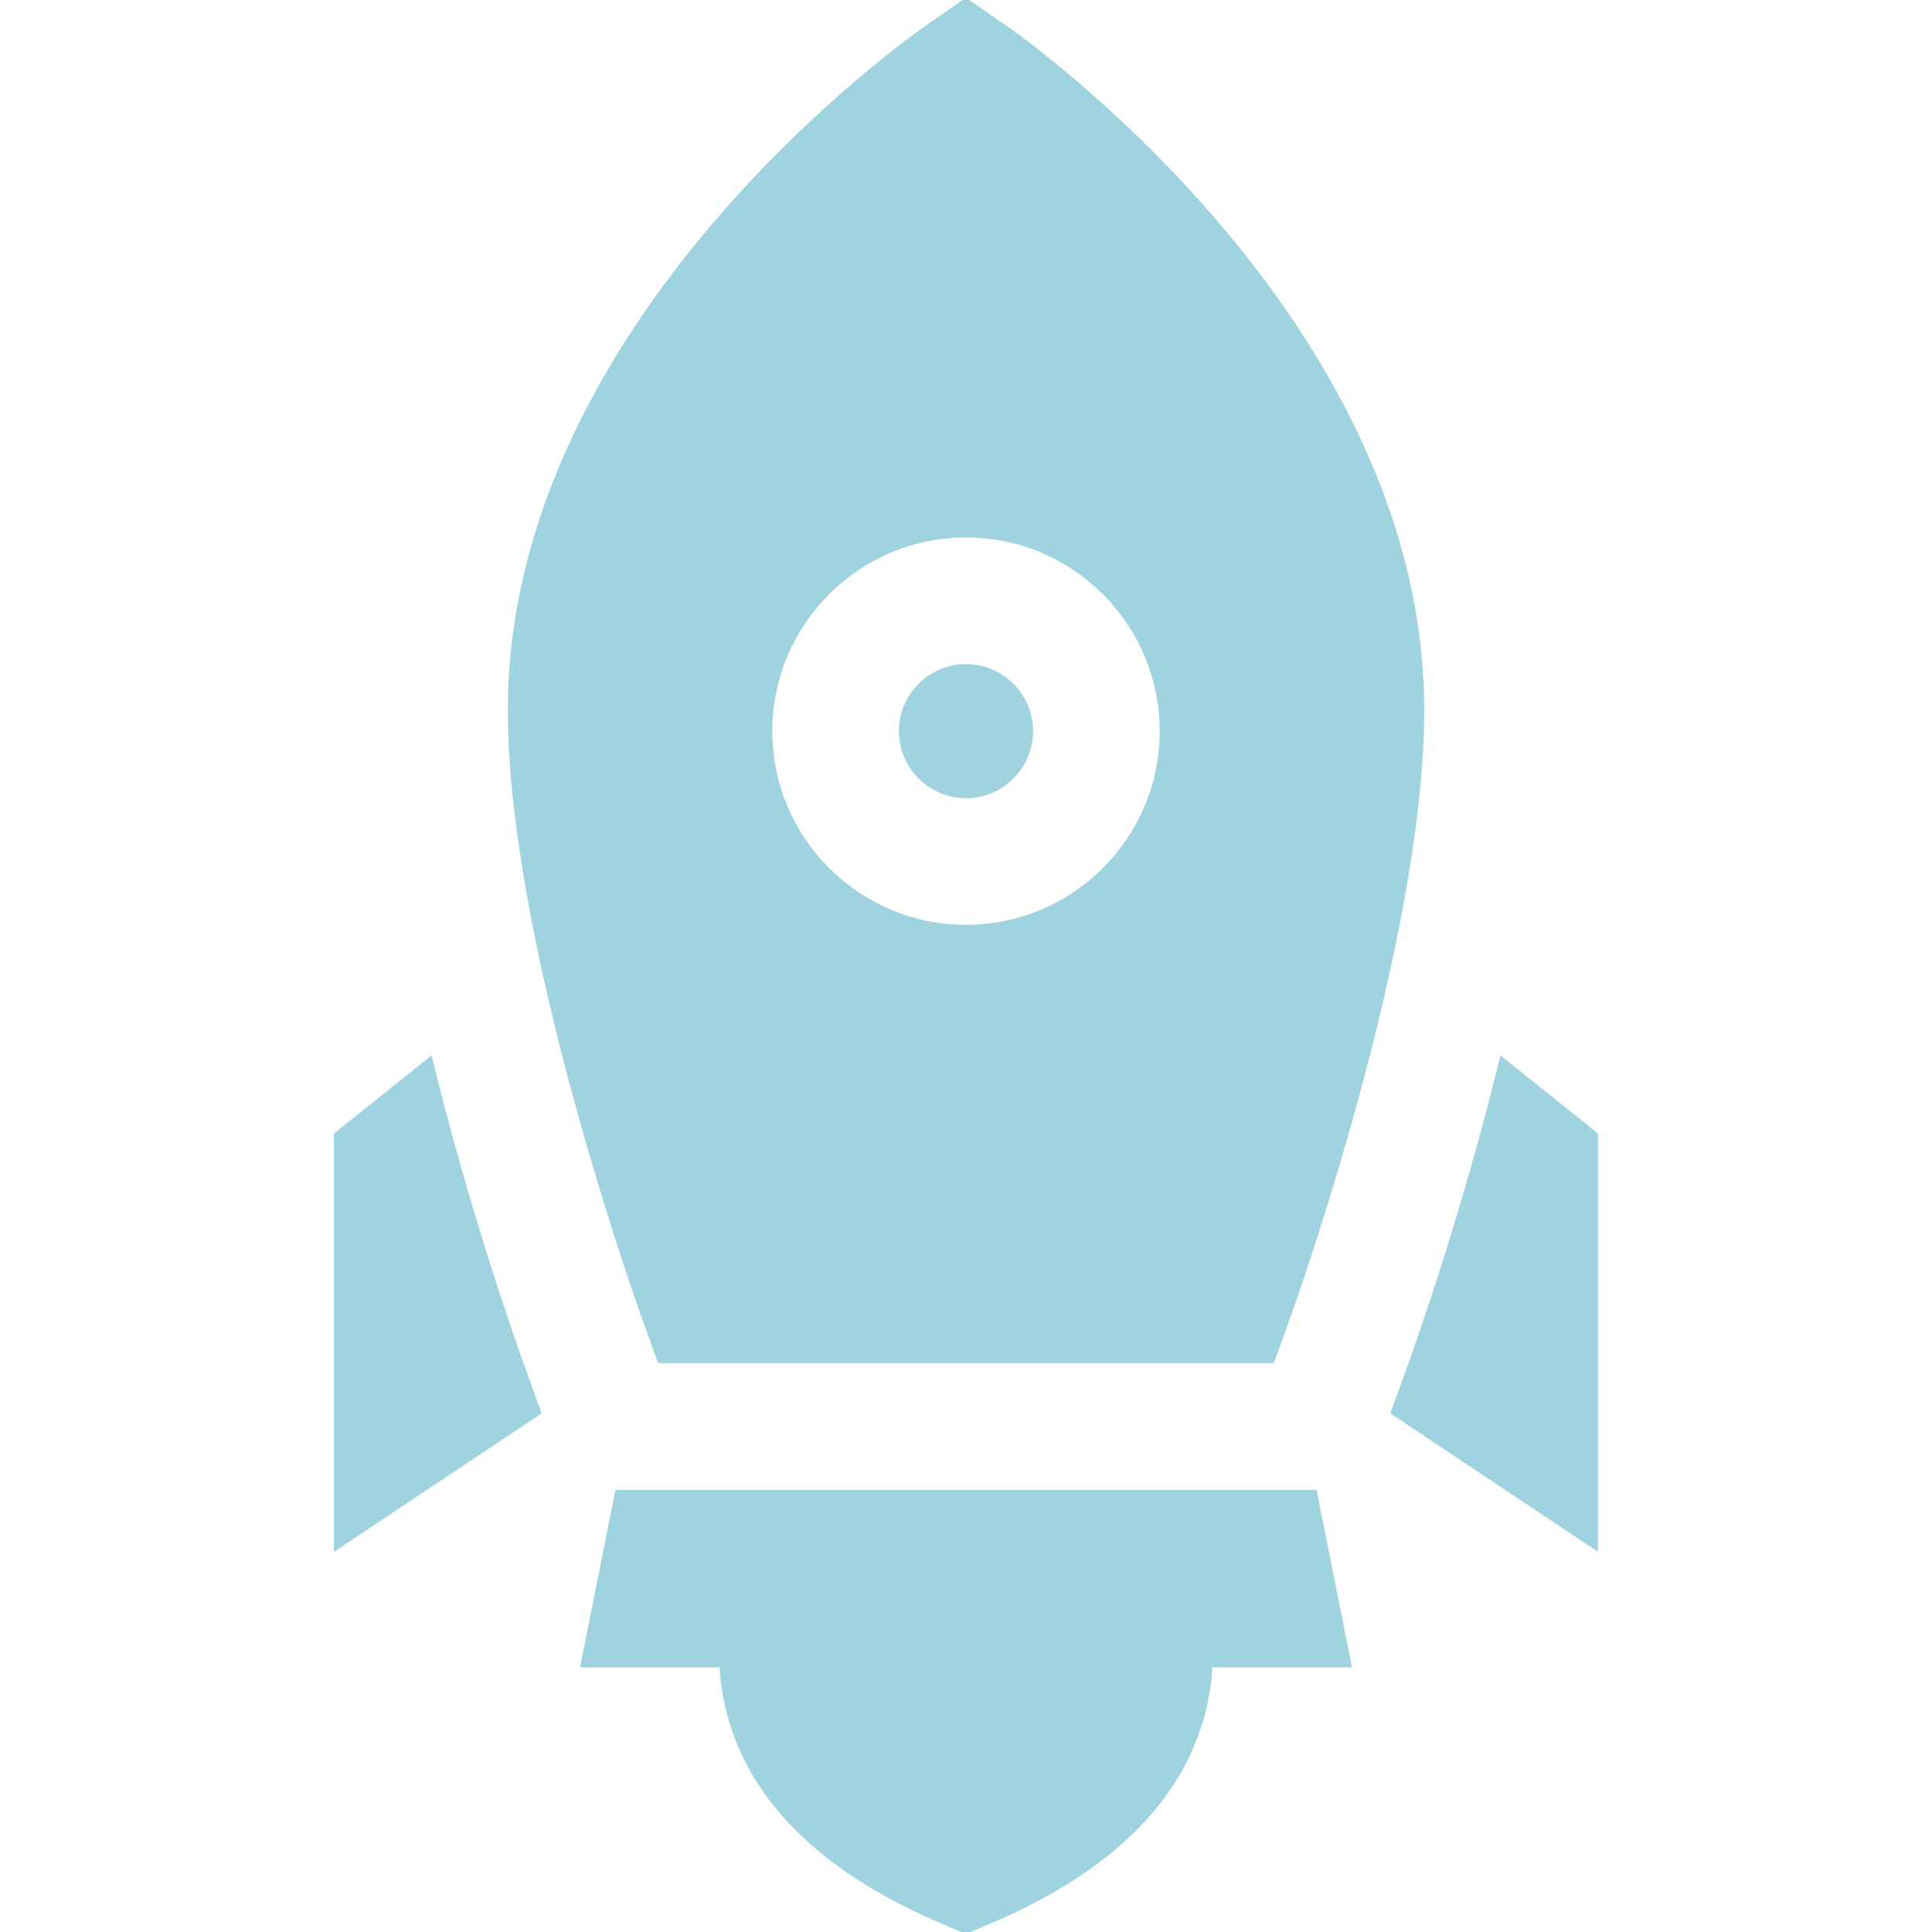 <!DOCTYPE svg PUBLIC "-//W3C//DTD SVG 1.1//EN" "http://www.w3.org/Graphics/SVG/1.1/DTD/svg11.dtd">
<!-- Uploaded to: SVG Repo, www.svgrepo.com, Transformed by: SVG Repo Mixer Tools -->
<svg fill="#9fd3e0" height="800px" width="800px" version="1.1" id="Layer_1" xmlns="http://www.w3.org/2000/svg" xmlns:xlink="http://www.w3.org/1999/xlink" viewBox="0 0 512 512" xml:space="preserve" stroke="#9fd3e0">
<g id="SVGRepo_bgCarrier" stroke-width="0"/>
<g id="SVGRepo_tracerCarrier" stroke-linecap="round" stroke-linejoin="round"/>
<g id="SVGRepo_iconCarrier"> <g> <g> <path d="M348.479,395.31H163.521l-9.214,46.069h36.864c0.198,3.882,0.753,7.877,1.772,11.943 c5.898,23.533,24.824,42.294,56.251,55.763L256,512l6.805-2.916c31.427-13.468,50.353-32.23,56.251-55.763 c1.019-4.067,1.574-8.061,1.772-11.943h36.864L348.479,395.31z"/> </g> </g> <g> <g> <path d="M142.253,372.47l-4.117-11.426c-2.203-6.119-14.204-40.084-24.068-80.469l-25.066,20.052v109.686l53.932-35.954 L142.253,372.47z"/> </g> </g> <g> <g> <path d="M397.933,280.575c-9.864,40.386-21.866,74.352-24.071,80.476l-4.115,11.419l-0.681,1.889l53.932,35.954V300.627 L397.933,280.575z"/> </g> </g> <g> <g> <path d="M256,176.484c-9.526,0-17.276,7.75-17.276,17.276s7.75,17.276,17.276,17.276s17.276-7.75,17.276-17.276 S265.526,176.484,256,176.484z"/> </g> </g> <g> <g> <path d="M265.824,6.793L256,0l-9.824,6.792C241.639,9.928,135.07,84.795,135.07,188.213c0,61.675,34.122,157.091,35.574,161.124 l4.115,11.42h162.483l4.115-11.42c1.451-4.031,35.573-99.447,35.573-161.122C376.93,84.795,270.361,9.929,265.824,6.793z M256,245.587c-28.577,0-51.827-23.25-51.827-51.827c0-28.578,23.25-51.827,51.827-51.827s51.827,23.25,51.827,51.827 S284.577,245.587,256,245.587z"/> </g> </g> </g>
</svg>